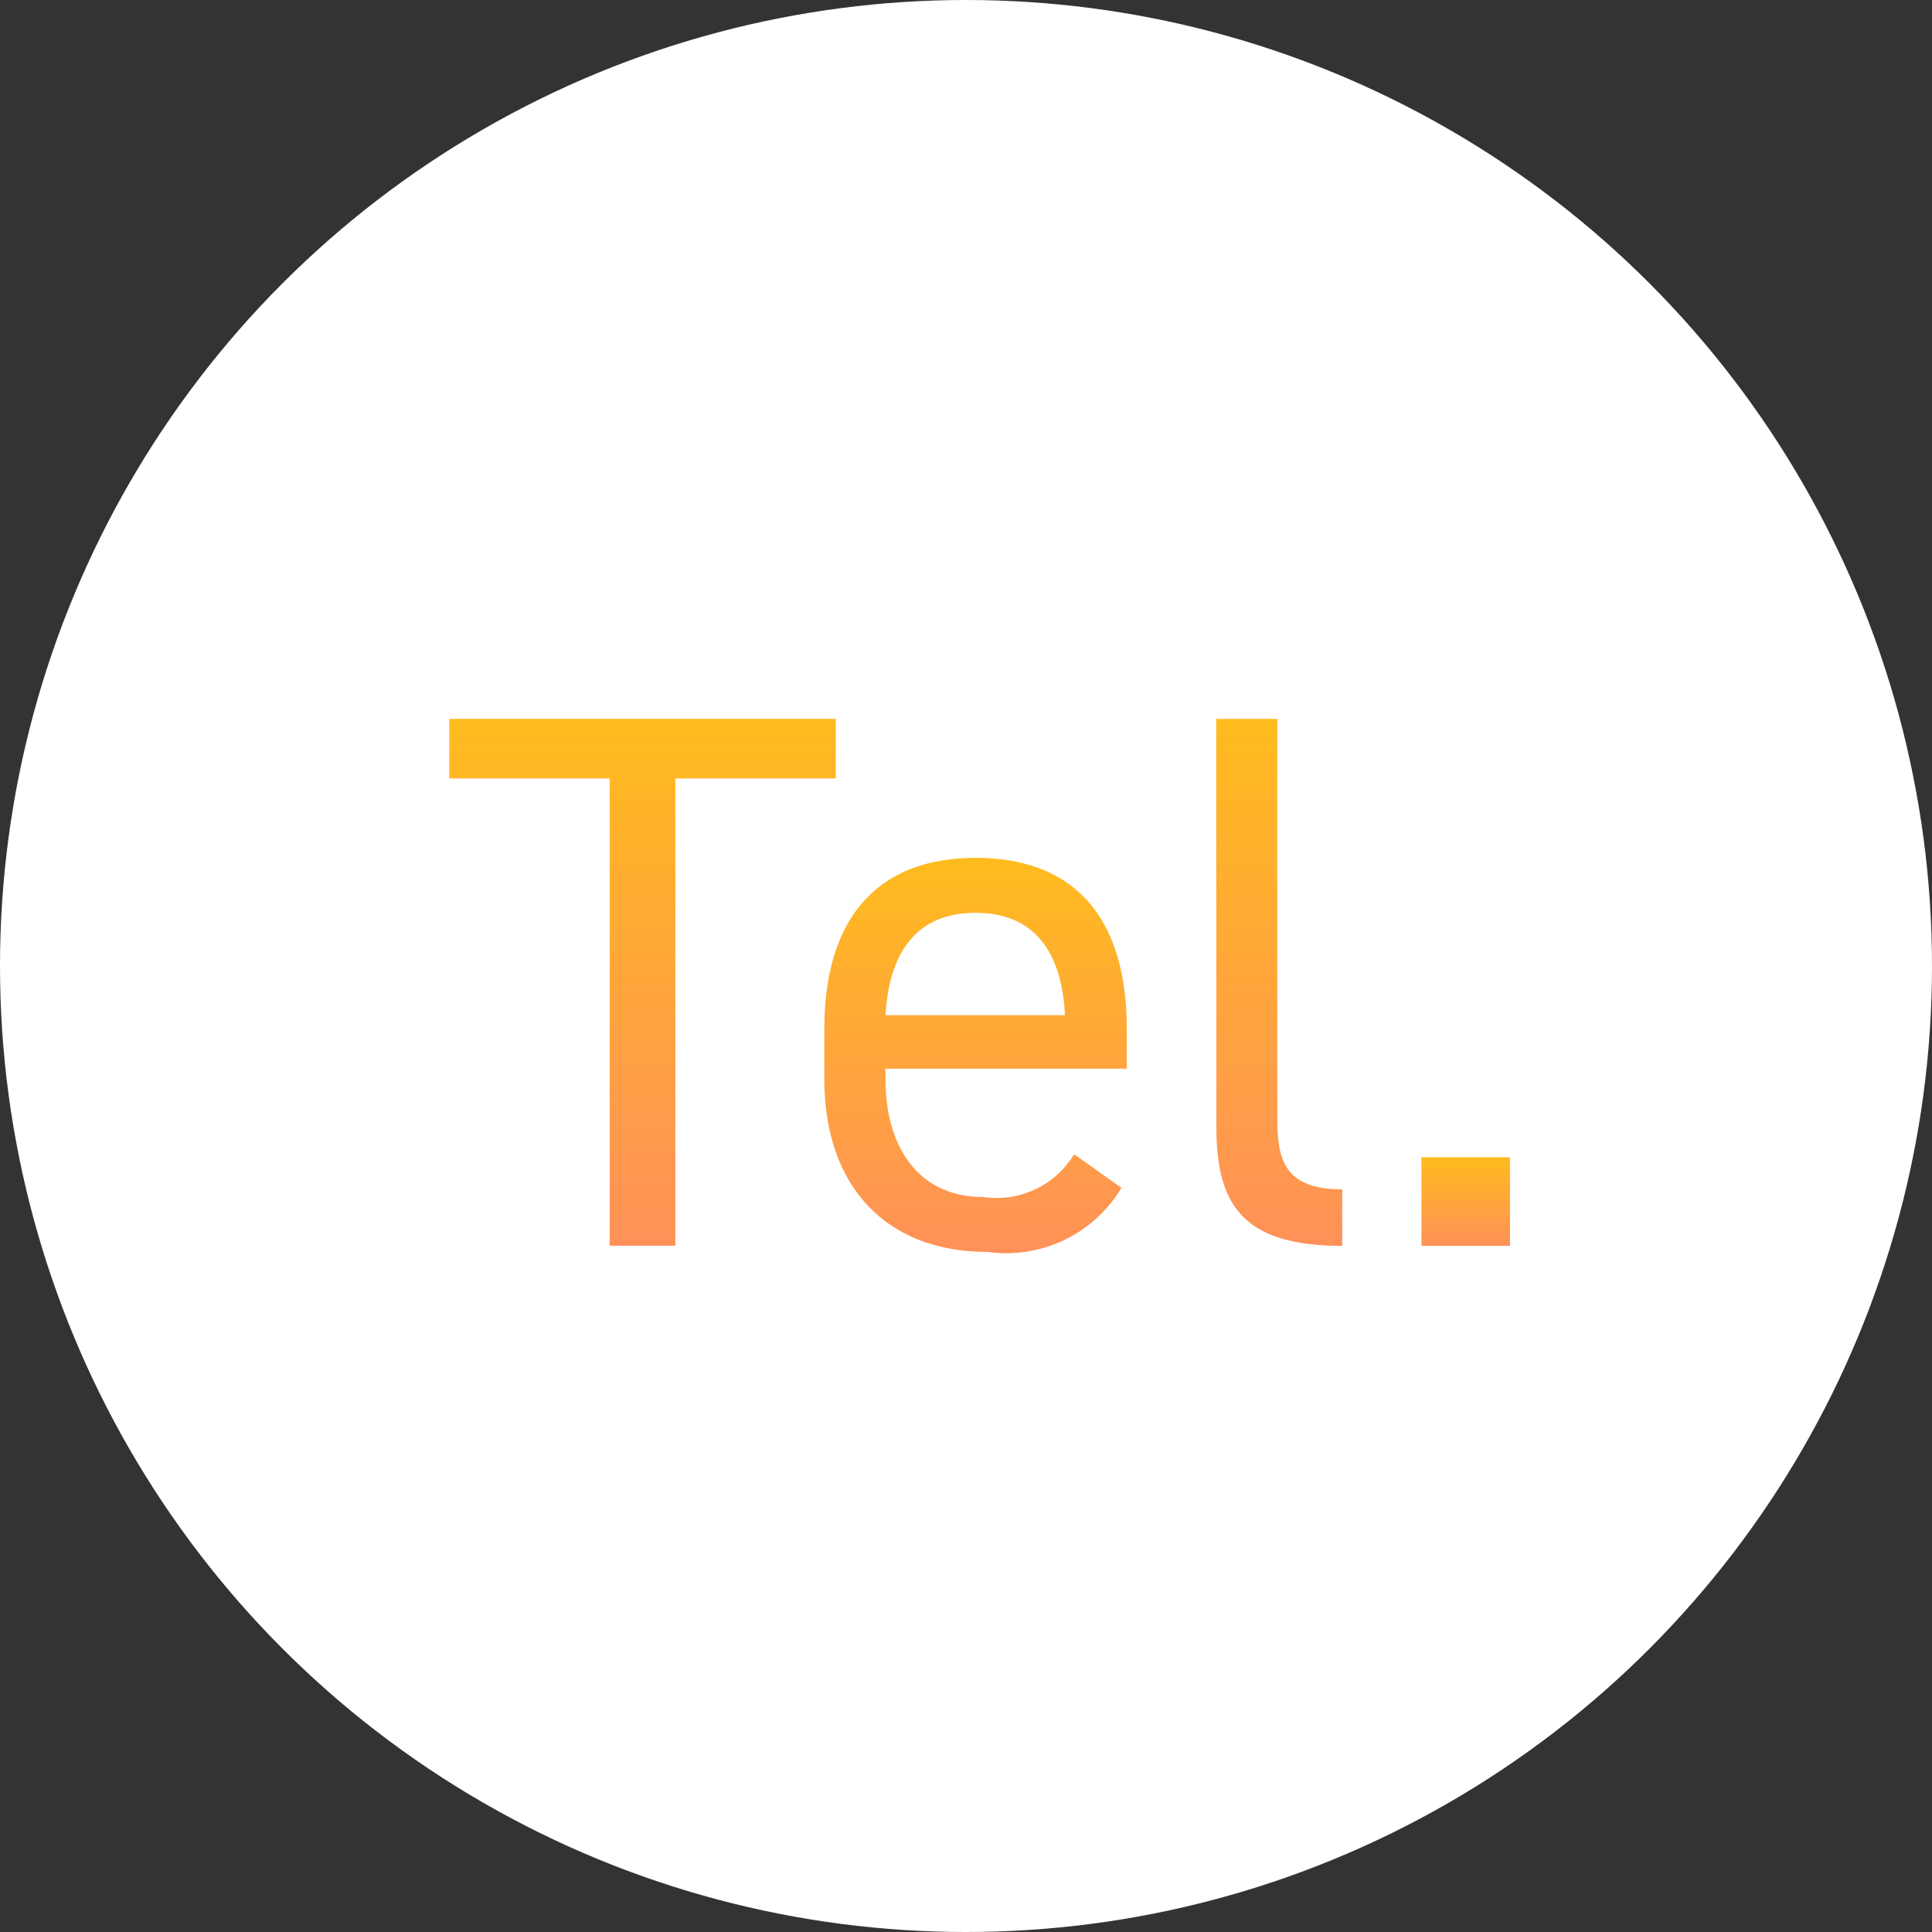 <svg xmlns="http://www.w3.org/2000/svg" xmlns:xlink="http://www.w3.org/1999/xlink" width="43" height="43" viewBox="0 0 43 43">
  <rect x="0" y="0" width="43" height="43" fill="#333333" stroke="none"/>
  <defs>
    <linearGradient id="linear-gradient" x1="0.5" x2="0.5" y2="1" gradientUnits="objectBoundingBox">
      <stop offset="0" stop-color="#ffbb1e"/>
      <stop offset="1" stop-color="#ff9158"/>
    </linearGradient>
  </defs>
  <g id="グループ_51" data-name="グループ 51" transform="translate(-1625 -31)">
    <circle id="楕円形_2" data-name="楕円形 2" cx="21.5" cy="21.5" r="21.5" transform="translate(1625 31)" fill="#fff"/>
    <g id="Tel." transform="translate(1386.508 -40.749)" style="isolation: isolate">
      <g id="グループ_22" data-name="グループ 22" style="isolation: isolate">
        <path id="パス_12" data-name="パス 12" d="M257.093,87.749v1.325h-3.569v10.4h-1.462v-10.4h-3.57V87.749Z" fill="url(#linear-gradient)"/>
        <path id="パス_13" data-name="パス 13" d="M263.452,98.186a2.988,2.988,0,0,1-2.975,1.427c-2.278,0-3.638-1.478-3.638-3.842V94.65c0-2.414,1.139-3.807,3.366-3.807,2.244,0,3.365,1.377,3.365,3.807v.884H258.2v.237c0,1.462.7,2.619,2.176,2.619a2.014,2.014,0,0,0,2.022-.952ZM258.2,94.344h3.994c-.068-1.428-.7-2.278-1.988-2.278C258.9,92.066,258.284,92.934,258.2,94.344Z" fill="url(#linear-gradient)"/>
        <path id="パス_14" data-name="パス 14" d="M265.56,87.749h1.36V96.52c0,.918.051,1.7,1.445,1.7v1.258c-2.142,0-2.8-.85-2.8-2.619Z" fill="url(#linear-gradient)"/>
        <path id="パス_15" data-name="パス 15" d="M272.1,99.478h-1.971V97.506H272.1Z" fill="url(#linear-gradient)"/>
      </g>
    </g>
  </g>
</svg>
